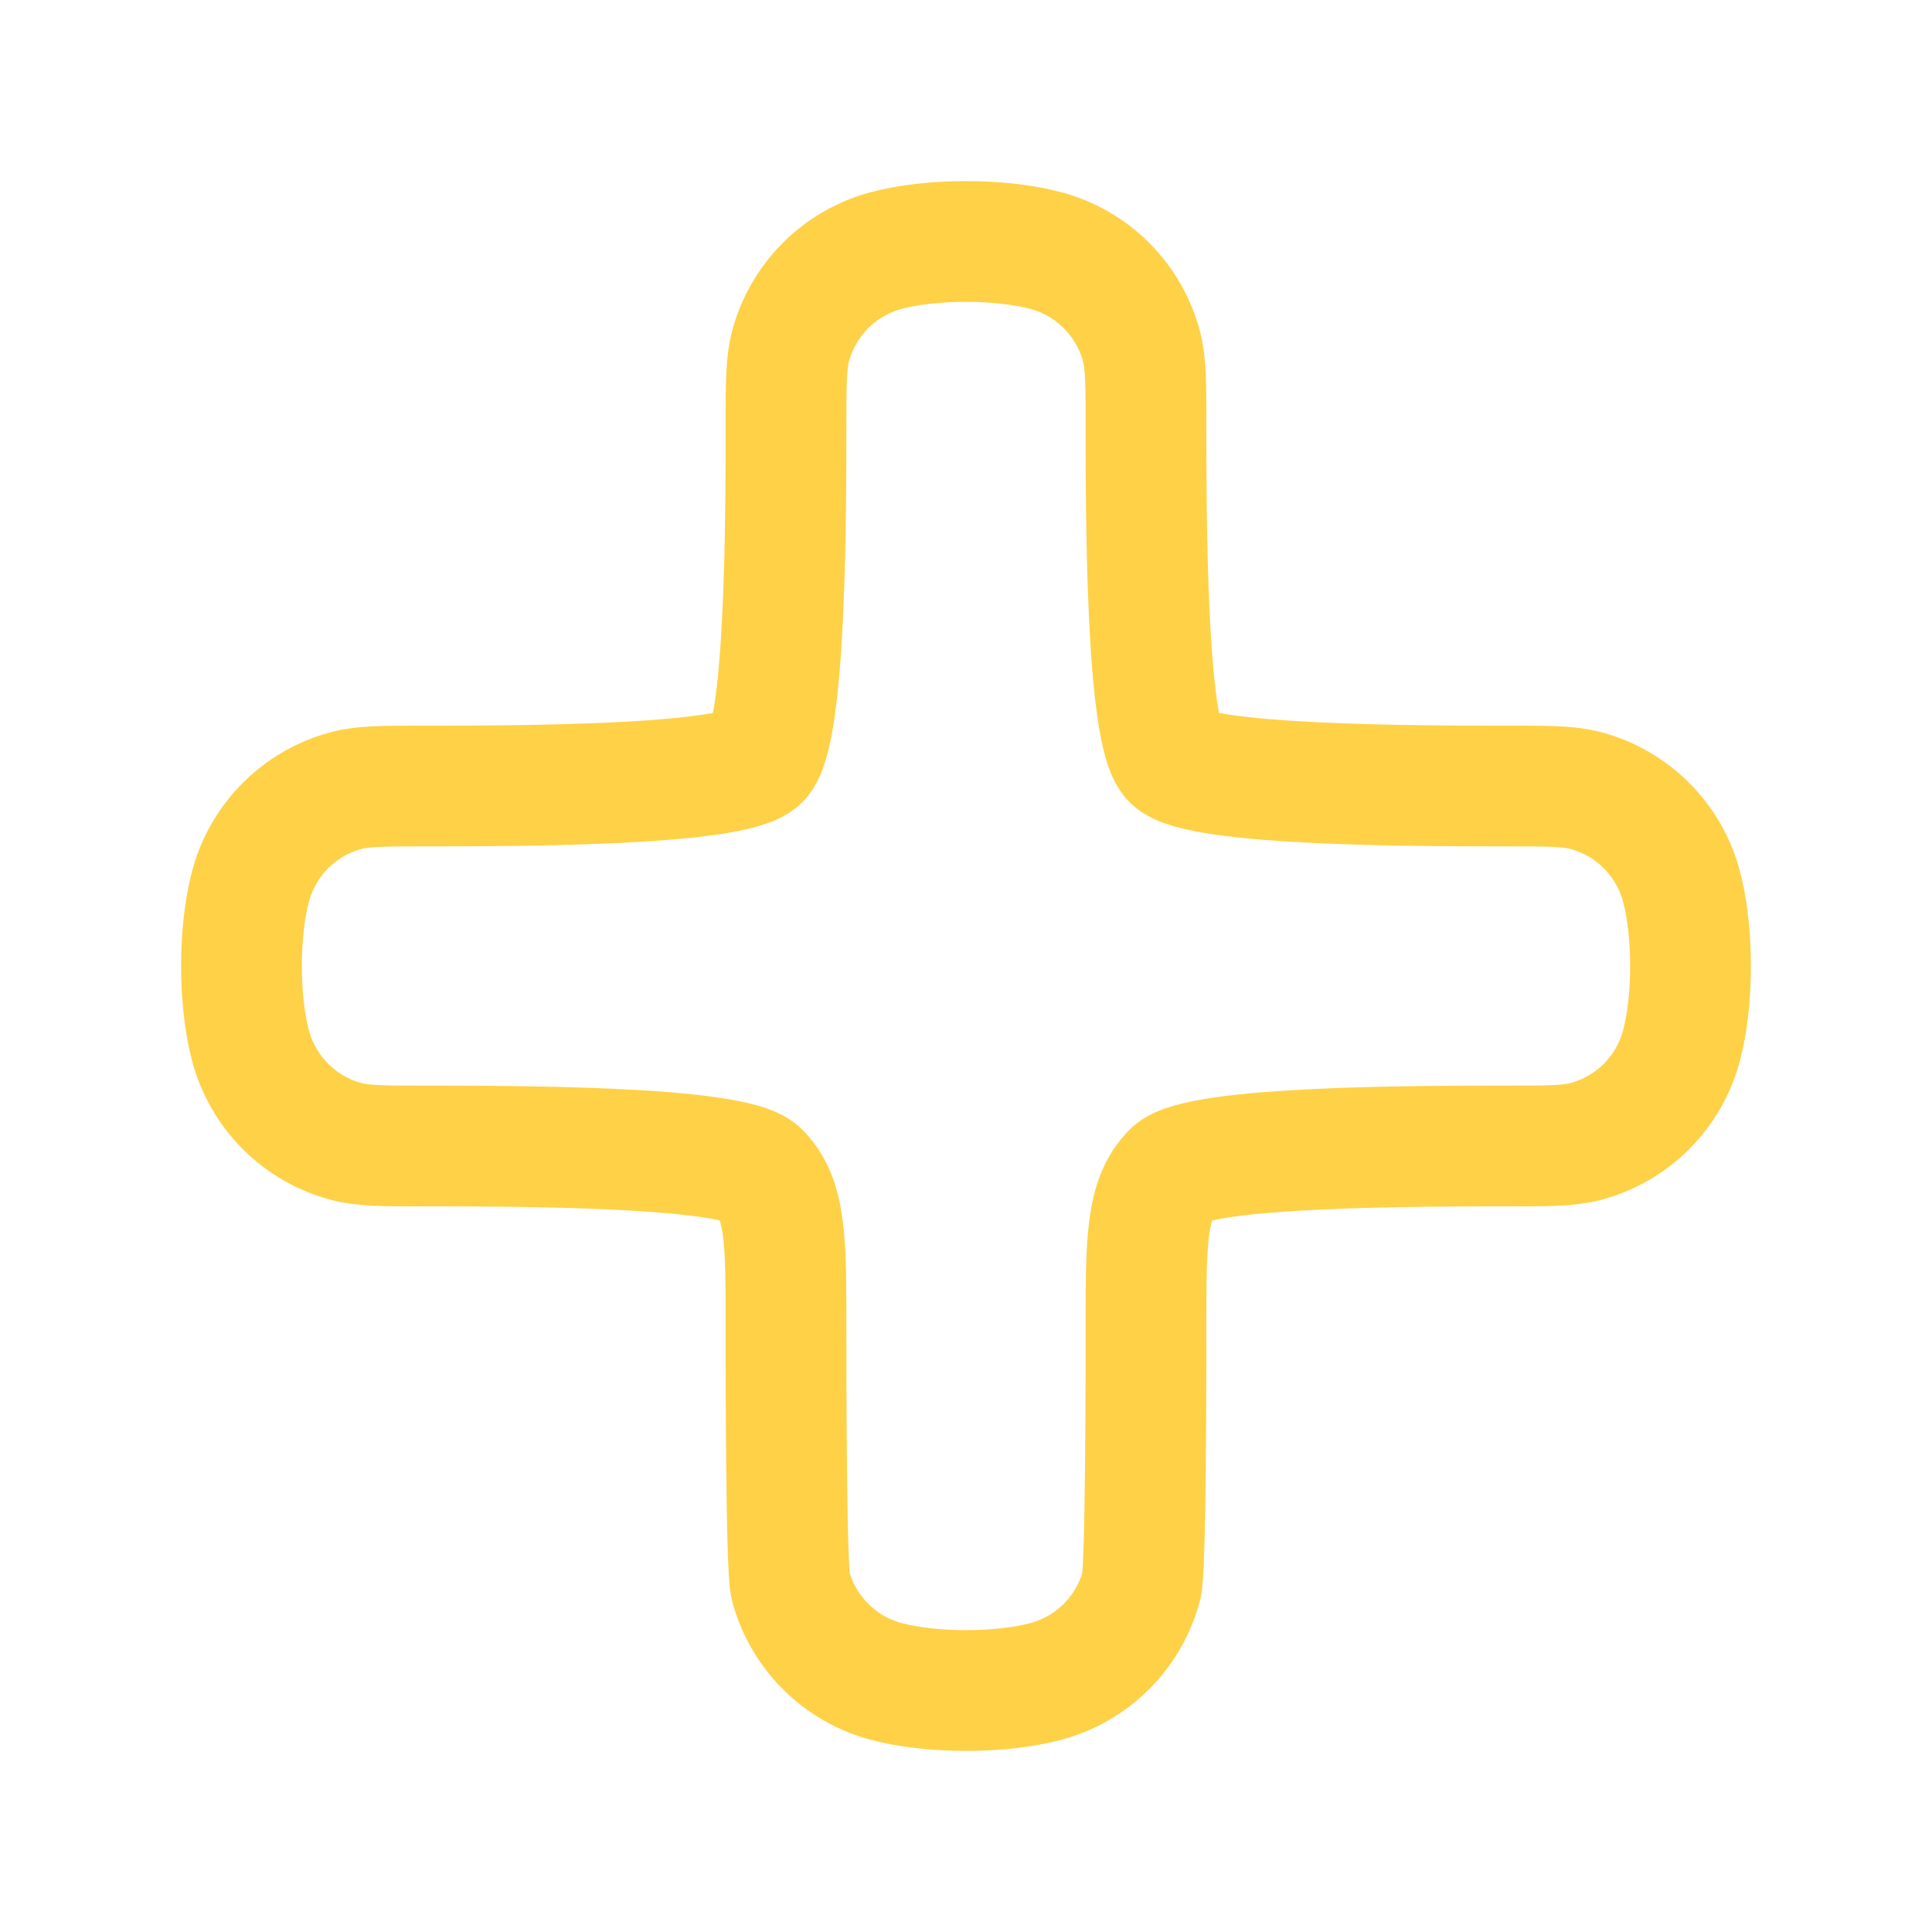 <svg xmlns="http://www.w3.org/2000/svg" viewBox="0 0 24 24" width="32" height="32" color="#ffd147" fill="none">
    <path d="M14.236 5.292C14.236 4.772 14.236 4.512 14.179 4.299C14.024 3.72 13.572 3.268 12.993 3.113C12.431 2.962 11.568 2.962 11.007 3.113C10.428 3.268 9.976 3.72 9.821 4.299C9.764 4.512 9.764 4.772 9.764 5.292C9.764 6.346 9.764 9.109 9.436 9.436C9.109 9.764 6.346 9.764 5.292 9.764C4.772 9.764 4.512 9.764 4.299 9.821C3.72 9.976 3.268 10.428 3.113 11.007C2.962 11.569 2.962 12.431 3.113 12.993C3.268 13.572 3.72 14.024 4.299 14.179C4.512 14.236 4.772 14.236 5.292 14.236C6.346 14.236 9.109 14.236 9.436 14.563C9.764 14.891 9.764 15.418 9.764 16.472C9.764 16.992 9.764 19.488 9.821 19.701C9.976 20.28 10.428 20.732 11.007 20.887C11.568 21.038 12.431 21.038 12.993 20.887C13.572 20.732 14.024 20.28 14.179 19.701C14.236 19.488 14.236 16.992 14.236 16.472C14.236 15.418 14.236 14.891 14.563 14.563C14.891 14.236 17.654 14.236 18.708 14.236C19.228 14.236 19.488 14.236 19.701 14.179C20.28 14.024 20.732 13.572 20.887 12.993C21.038 12.431 21.038 11.569 20.887 11.007C20.732 10.428 20.28 9.976 19.701 9.821C19.488 9.764 19.228 9.764 18.708 9.764C17.654 9.764 14.891 9.764 14.563 9.436C14.236 9.109 14.236 6.346 14.236 5.292Z" stroke="currentColor" stroke-width="1.5" stroke-linecap="round" stroke-linejoin="round" />
</svg>